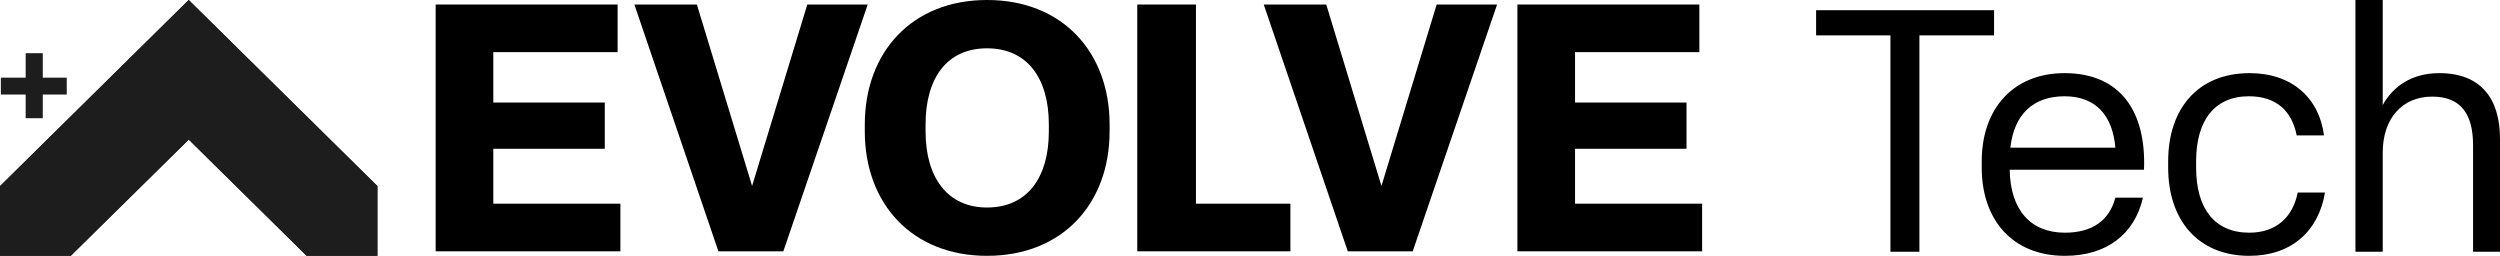 <svg width="987" height="101" viewBox="0 0 987 101" fill="none" xmlns="http://www.w3.org/2000/svg">
<path d="M244.932 99.216V80.416H194.757V58.734H238.763V40.482H194.757V20.584H243.835V1.784H172V99.216H244.932Z" fill="black"/>
<path d="M309.263 99.216L342.576 1.784H318.722L296.924 73.417L275.127 1.784H250.451L283.627 99.216H309.263Z" fill="black"/>
<path d="M389.68 101C419.566 101 438.073 80.278 438.073 51.872V49.128C438.073 20.721 419.566 0 389.68 0C359.931 0 341.424 20.721 341.424 49.128V51.872C341.424 80.278 359.931 101 389.68 101ZM389.68 81.925C374.189 81.925 365.415 70.261 365.415 51.872V49.128C365.415 30.739 373.915 19.075 389.68 19.075C405.445 19.075 414.082 30.739 414.082 49.128V51.872C414.082 70.261 405.445 81.925 389.68 81.925Z" fill="black"/>
<path d="M509.449 99.216V80.416H472.16V1.784H448.992V99.216H509.449Z" fill="black"/>
<path d="M557.739 99.216L591.051 1.784H567.198L545.4 73.417L523.603 1.784H498.927L532.103 99.216H557.739Z" fill="black"/>
<path d="M672 99.216V80.416H621.825V58.734H665.831V40.482H621.825V20.584H670.903V1.784H599.068V99.216H672Z" fill="black"/>
<path d="M757.782 99.388V13.968H787.259V4.029H717V13.968H746.342V99.388H757.782Z" fill="black"/>
<path d="M815.227 101C831.648 101 842.685 92.539 846.049 78.033H835.147C832.859 86.898 826.129 91.867 815.227 91.867C801.768 91.867 793.692 83.003 793.423 67.02H846.453C847.395 43.919 837.032 28.876 815.093 28.876C794.634 28.876 782.386 43.113 782.386 63.662V66.214C782.386 86.629 794.365 101 815.227 101ZM793.692 58.29C795.172 45.128 802.71 38.009 815.093 38.009C827.341 38.009 834.07 45.531 835.147 58.29H793.692Z" fill="black"/>
<path d="M888.026 101C904.581 101 915.349 91.33 917.906 76.019H907.139C905.254 85.555 898.794 91.867 888.026 91.867C874.432 91.867 867.029 82.465 867.029 66.214V63.662C867.029 47.411 874.432 38.009 887.892 38.009C898.794 38.009 904.851 43.919 906.735 53.455H917.503C915.618 38.681 904.851 28.876 888.161 28.876C867.568 28.876 855.993 43.113 855.993 63.662V66.214C855.993 86.629 867.568 101 888.026 101Z" fill="black"/>
<path d="M940.699 99.388V60.304C940.699 46.605 948.506 38.144 960.216 38.144C971.522 38.144 976.367 44.993 976.367 57.35V99.388H987V54.798C987 38.95 979.463 28.876 963.042 28.876C952.14 28.876 944.737 34.114 940.699 41.501V0H929.932V99.388H940.699Z" fill="black"/>
<path d="M0 73.478V101H27.938L74.51 55.102L121.062 101H149V73.455L74.497 0L18.628 55.105L0 73.478Z" fill="#1D1D1D"/>
<path fill-rule="evenodd" clip-rule="evenodd" d="M74.512 40.966L125.259 91H138.864V77.599L74.499 14.139L25.794 62.177L10.136 77.621V91H23.742L74.512 40.966ZM27.938 101H0V73.478L74.497 0L149 73.455V101H121.062L74.51 55.102L27.938 101Z" fill="#1D1D1D"/>
<path fill-rule="evenodd" clip-rule="evenodd" d="M10.131 46.667V21H16.888V46.667H10.131Z" fill="#1D1D1D"/>
<path fill-rule="evenodd" clip-rule="evenodd" d="M26.354 37.325L0.338 37.325L0.338 30.659L26.354 30.659L26.354 37.325Z" fill="#1D1D1D"/>
</svg>

